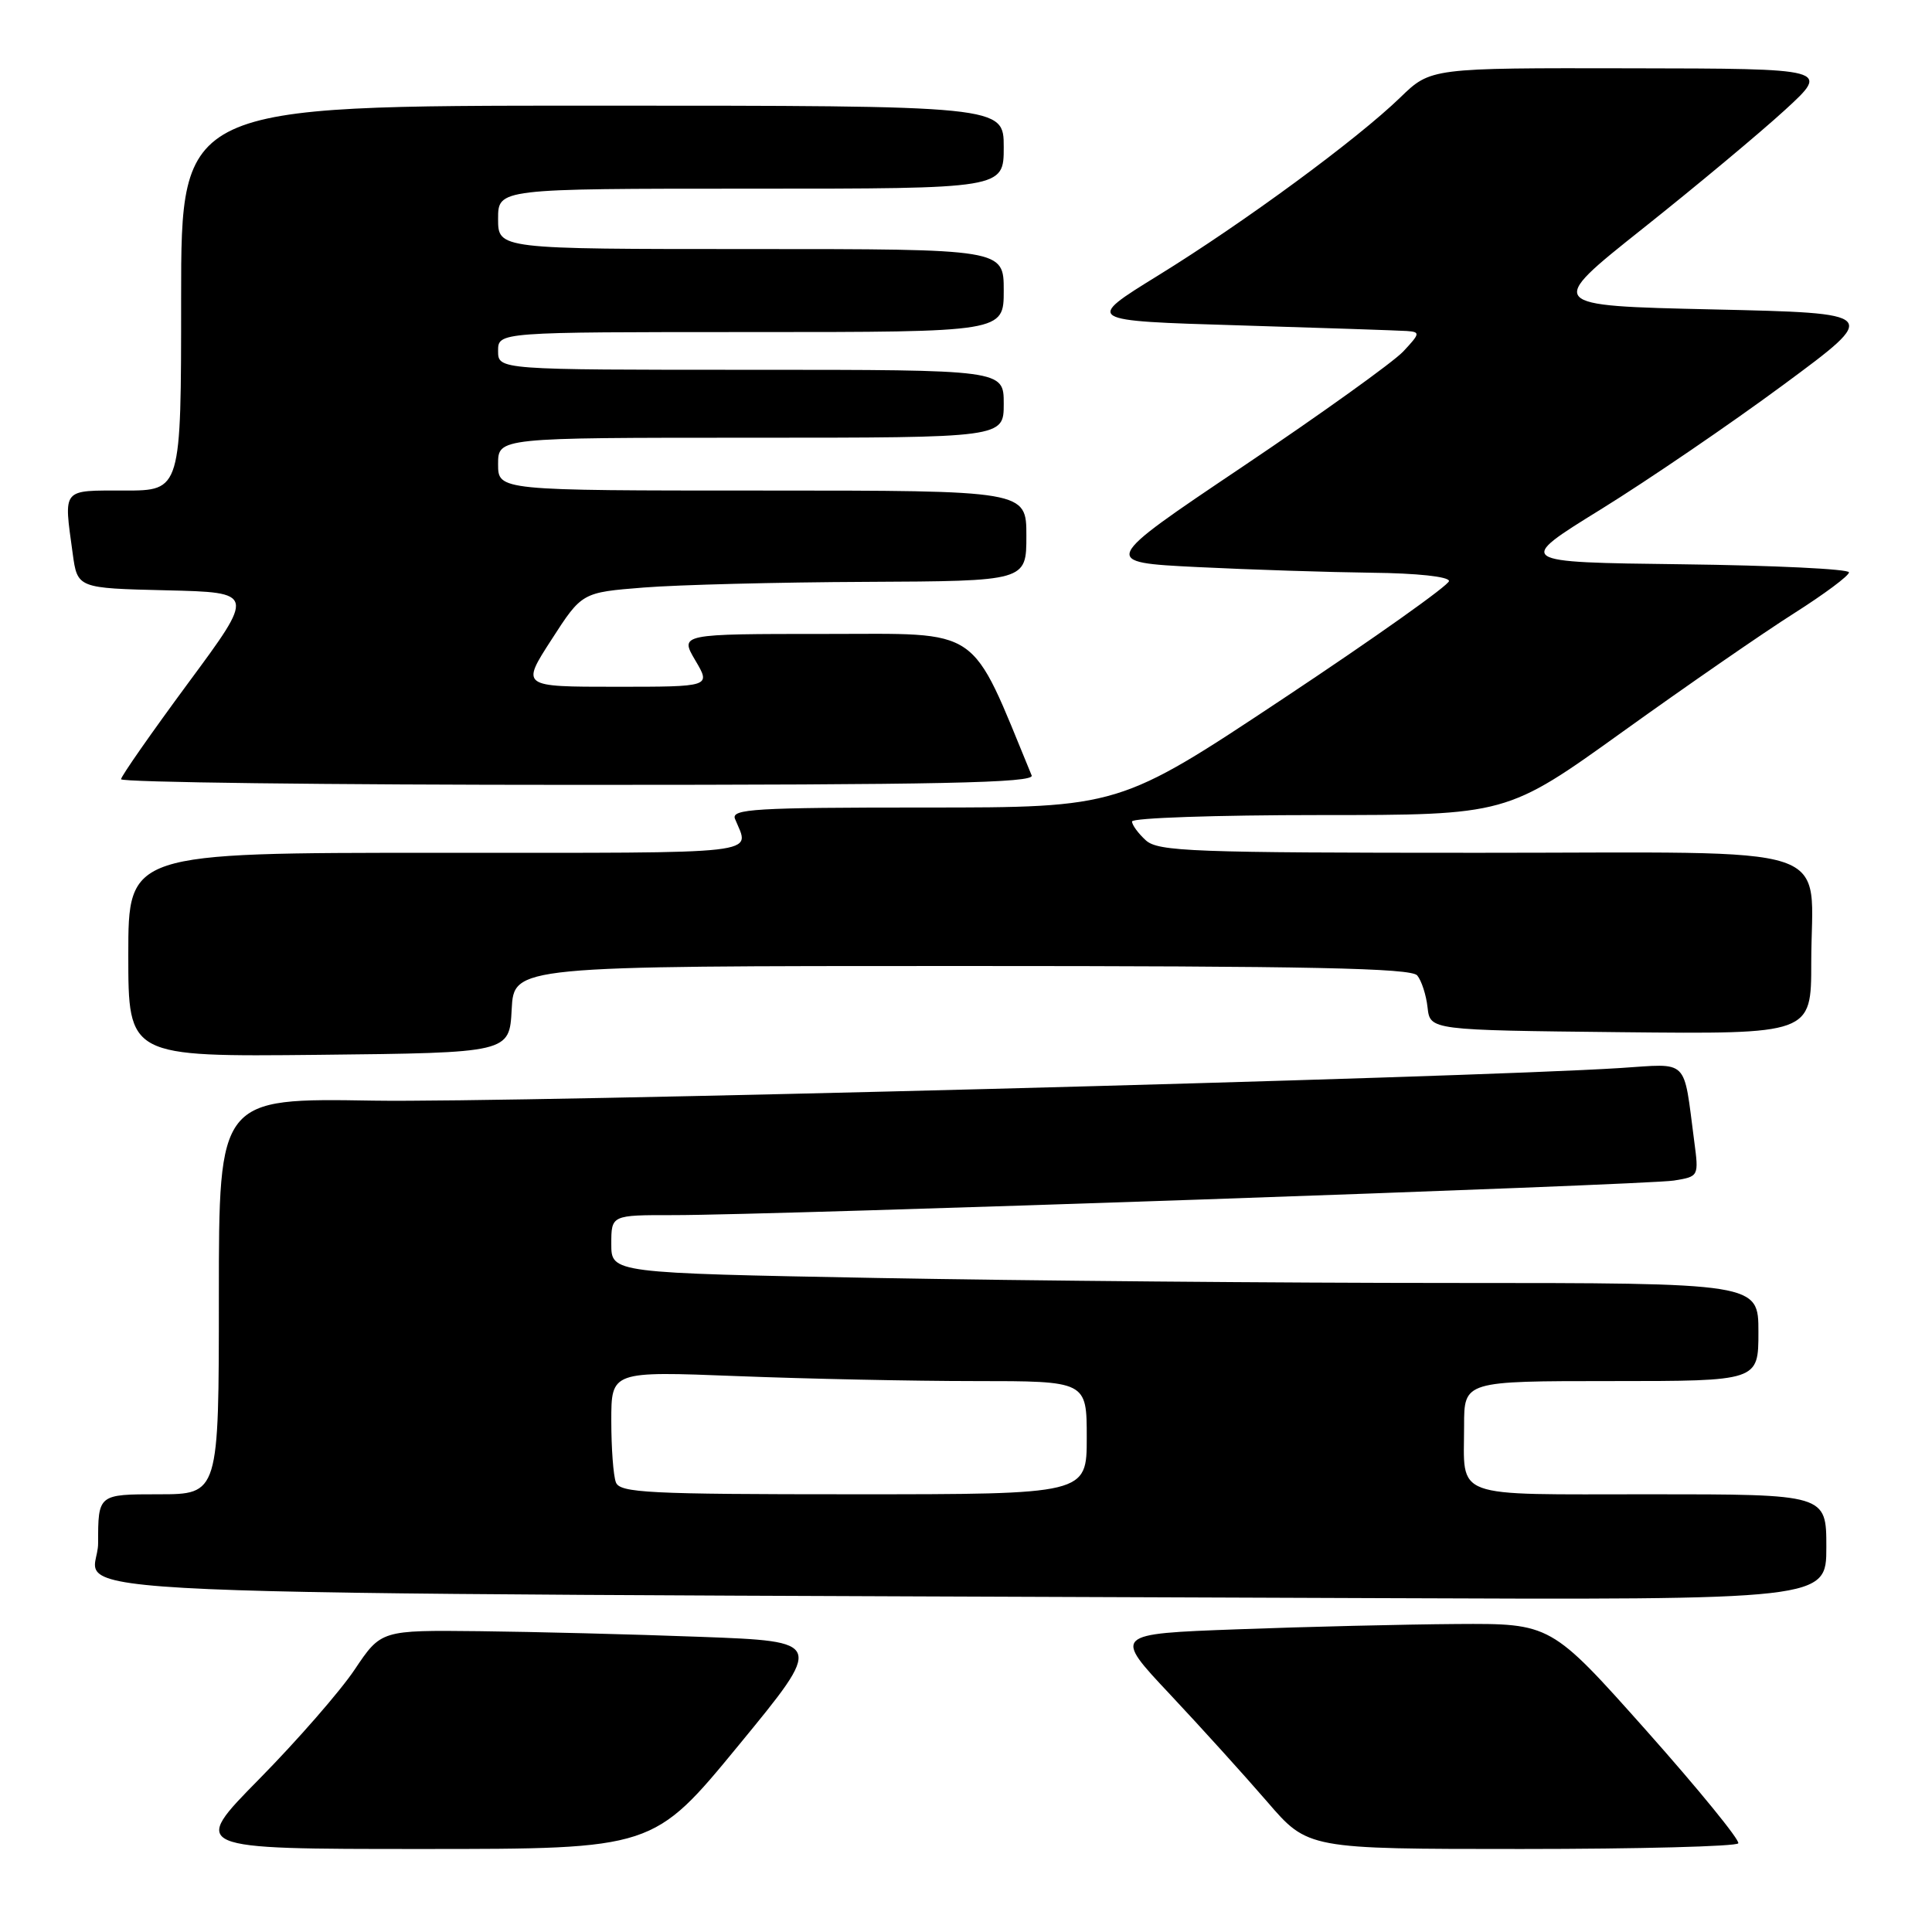 <?xml version="1.0" encoding="UTF-8" standalone="no"?>
<!DOCTYPE svg PUBLIC "-//W3C//DTD SVG 1.1//EN" "http://www.w3.org/Graphics/SVG/1.1/DTD/svg11.dtd" >
<svg xmlns="http://www.w3.org/2000/svg" xmlns:xlink="http://www.w3.org/1999/xlink" version="1.1" viewBox="0 0 256 256">
 <g >
 <path fill="currentColor"
d=" M 97.88 231.25 C 109.18 217.50 109.18 217.50 92.84 216.89 C 83.85 216.55 70.65 216.22 63.50 216.14 C 50.50 216.00 50.50 216.00 47.00 221.22 C 45.08 224.09 39.39 230.61 34.36 235.72 C 25.22 245.00 25.22 245.00 55.90 245.00 C 86.58 245.00 86.58 245.00 97.88 231.25 Z  M 230.33 244.25 C 230.57 243.84 225.08 237.11 218.14 229.30 C 205.50 215.11 205.50 215.11 193.00 215.19 C 186.12 215.24 173.07 215.55 164.00 215.89 C 147.50 216.50 147.50 216.50 155.02 224.50 C 159.15 228.90 164.95 235.31 167.92 238.75 C 173.30 245.00 173.30 245.00 201.59 245.00 C 217.15 245.00 230.08 244.66 230.33 244.25 Z  M 242.00 205.00 C 242.00 198.00 242.00 198.00 218.61 198.00 C 192.04 198.00 194.00 198.72 194.00 188.92 C 194.00 183.00 194.00 183.00 213.50 183.00 C 233.00 183.00 233.00 183.00 233.00 176.50 C 233.00 170.00 233.00 170.00 192.25 170.00 C 169.84 170.00 135.64 169.70 116.25 169.34 C 81.00 168.68 81.00 168.68 81.00 164.84 C 81.00 161.00 81.00 161.00 89.25 161.01 C 102.39 161.02 218.15 157.02 221.80 156.43 C 225.11 155.89 225.11 155.89 224.49 151.19 C 223.03 140.07 223.90 140.93 214.67 141.52 C 193.98 142.84 67.83 146.14 49.51 145.84 C 29.00 145.50 29.00 145.50 29.00 171.75 C 29.00 198.00 29.00 198.00 21.00 198.00 C 13.00 198.00 13.00 198.00 13.00 204.49 C 13.00 211.75 -4.23 211.01 182.25 211.76 C 242.00 212.00 242.00 212.00 242.00 205.00 Z  M 67.80 133.75 C 68.10 128.00 68.10 128.00 127.43 128.00 C 173.67 128.00 186.98 128.28 187.79 129.25 C 188.36 129.94 188.98 131.85 189.16 133.50 C 189.50 136.50 189.50 136.50 214.75 136.77 C 240.00 137.03 240.00 137.03 240.00 127.58 C 240.00 111.42 244.78 113.00 195.85 113.00 C 157.99 113.00 153.47 112.83 151.83 111.35 C 150.82 110.43 150.00 109.31 150.00 108.85 C 150.00 108.38 161.17 108.00 174.82 108.00 C 199.64 108.00 199.64 108.00 215.05 96.93 C 223.53 90.84 233.73 83.79 237.73 81.26 C 241.73 78.72 245.00 76.29 245.00 75.84 C 245.00 75.40 235.05 74.92 222.89 74.77 C 200.78 74.50 200.78 74.50 212.14 67.48 C 218.39 63.61 229.27 56.19 236.32 50.98 C 249.15 41.50 249.15 41.50 226.99 41.00 C 204.83 40.50 204.83 40.50 217.67 30.29 C 224.73 24.68 233.20 17.61 236.50 14.59 C 242.50 9.09 242.50 9.09 216.04 9.05 C 189.58 9.00 189.58 9.00 185.54 12.92 C 179.81 18.47 164.86 29.47 153.46 36.50 C 143.74 42.50 143.74 42.50 164.12 43.11 C 175.33 43.45 185.37 43.79 186.42 43.86 C 188.21 43.99 188.18 44.18 185.93 46.58 C 184.60 47.99 175.03 54.86 164.66 61.83 C 145.81 74.50 145.81 74.50 158.66 75.14 C 165.72 75.49 176.11 75.82 181.75 75.89 C 187.76 75.95 192.00 76.41 192.00 76.99 C 192.00 77.53 182.17 84.51 170.15 92.49 C 148.30 107.00 148.30 107.00 122.55 107.00 C 100.05 107.00 96.86 107.19 97.39 108.50 C 99.34 113.32 102.13 113.00 58.11 113.00 C 17.00 113.00 17.00 113.00 17.00 126.52 C 17.00 140.03 17.00 140.03 42.25 139.77 C 67.50 139.50 67.50 139.50 67.80 133.75 Z  M 136.70 102.75 C 128.42 82.67 130.36 84.00 109.39 84.00 C 90.07 84.00 90.07 84.00 92.13 87.50 C 94.20 91.00 94.20 91.00 81.62 91.00 C 69.04 91.00 69.04 91.00 73.08 84.75 C 77.11 78.50 77.11 78.50 85.31 77.85 C 89.81 77.49 103.06 77.15 114.75 77.10 C 136.00 77.00 136.00 77.00 136.00 71.00 C 136.00 65.00 136.00 65.00 101.00 65.00 C 66.00 65.00 66.00 65.00 66.00 61.50 C 66.00 58.00 66.00 58.00 99.50 58.00 C 133.00 58.00 133.00 58.00 133.00 53.50 C 133.00 49.00 133.00 49.00 99.50 49.00 C 66.00 49.00 66.00 49.00 66.00 46.50 C 66.00 44.00 66.00 44.00 99.50 44.00 C 133.00 44.00 133.00 44.00 133.00 38.50 C 133.00 33.00 133.00 33.00 99.50 33.00 C 66.00 33.00 66.00 33.00 66.00 29.00 C 66.00 25.00 66.00 25.00 99.50 25.00 C 133.00 25.00 133.00 25.00 133.00 19.50 C 133.00 14.00 133.00 14.00 78.50 14.00 C 24.00 14.00 24.00 14.00 24.00 39.50 C 24.00 65.00 24.00 65.00 16.50 65.00 C 8.11 65.00 8.44 64.60 9.63 73.33 C 10.26 77.94 10.26 77.94 22.04 78.22 C 33.81 78.50 33.81 78.50 24.94 90.50 C 20.07 97.10 16.06 102.84 16.04 103.25 C 16.02 103.66 43.27 104.00 76.61 104.00 C 124.70 104.00 137.11 103.74 136.70 102.75 Z  M 81.61 196.42 C 81.27 195.55 81.00 191.88 81.00 188.26 C 81.00 181.69 81.00 181.69 97.66 182.34 C 106.82 182.70 121.00 183.00 129.16 183.00 C 144.00 183.00 144.00 183.00 144.00 190.50 C 144.00 198.00 144.00 198.00 113.11 198.00 C 85.86 198.00 82.14 197.81 81.61 196.42 Z "/>
</g>
</svg>